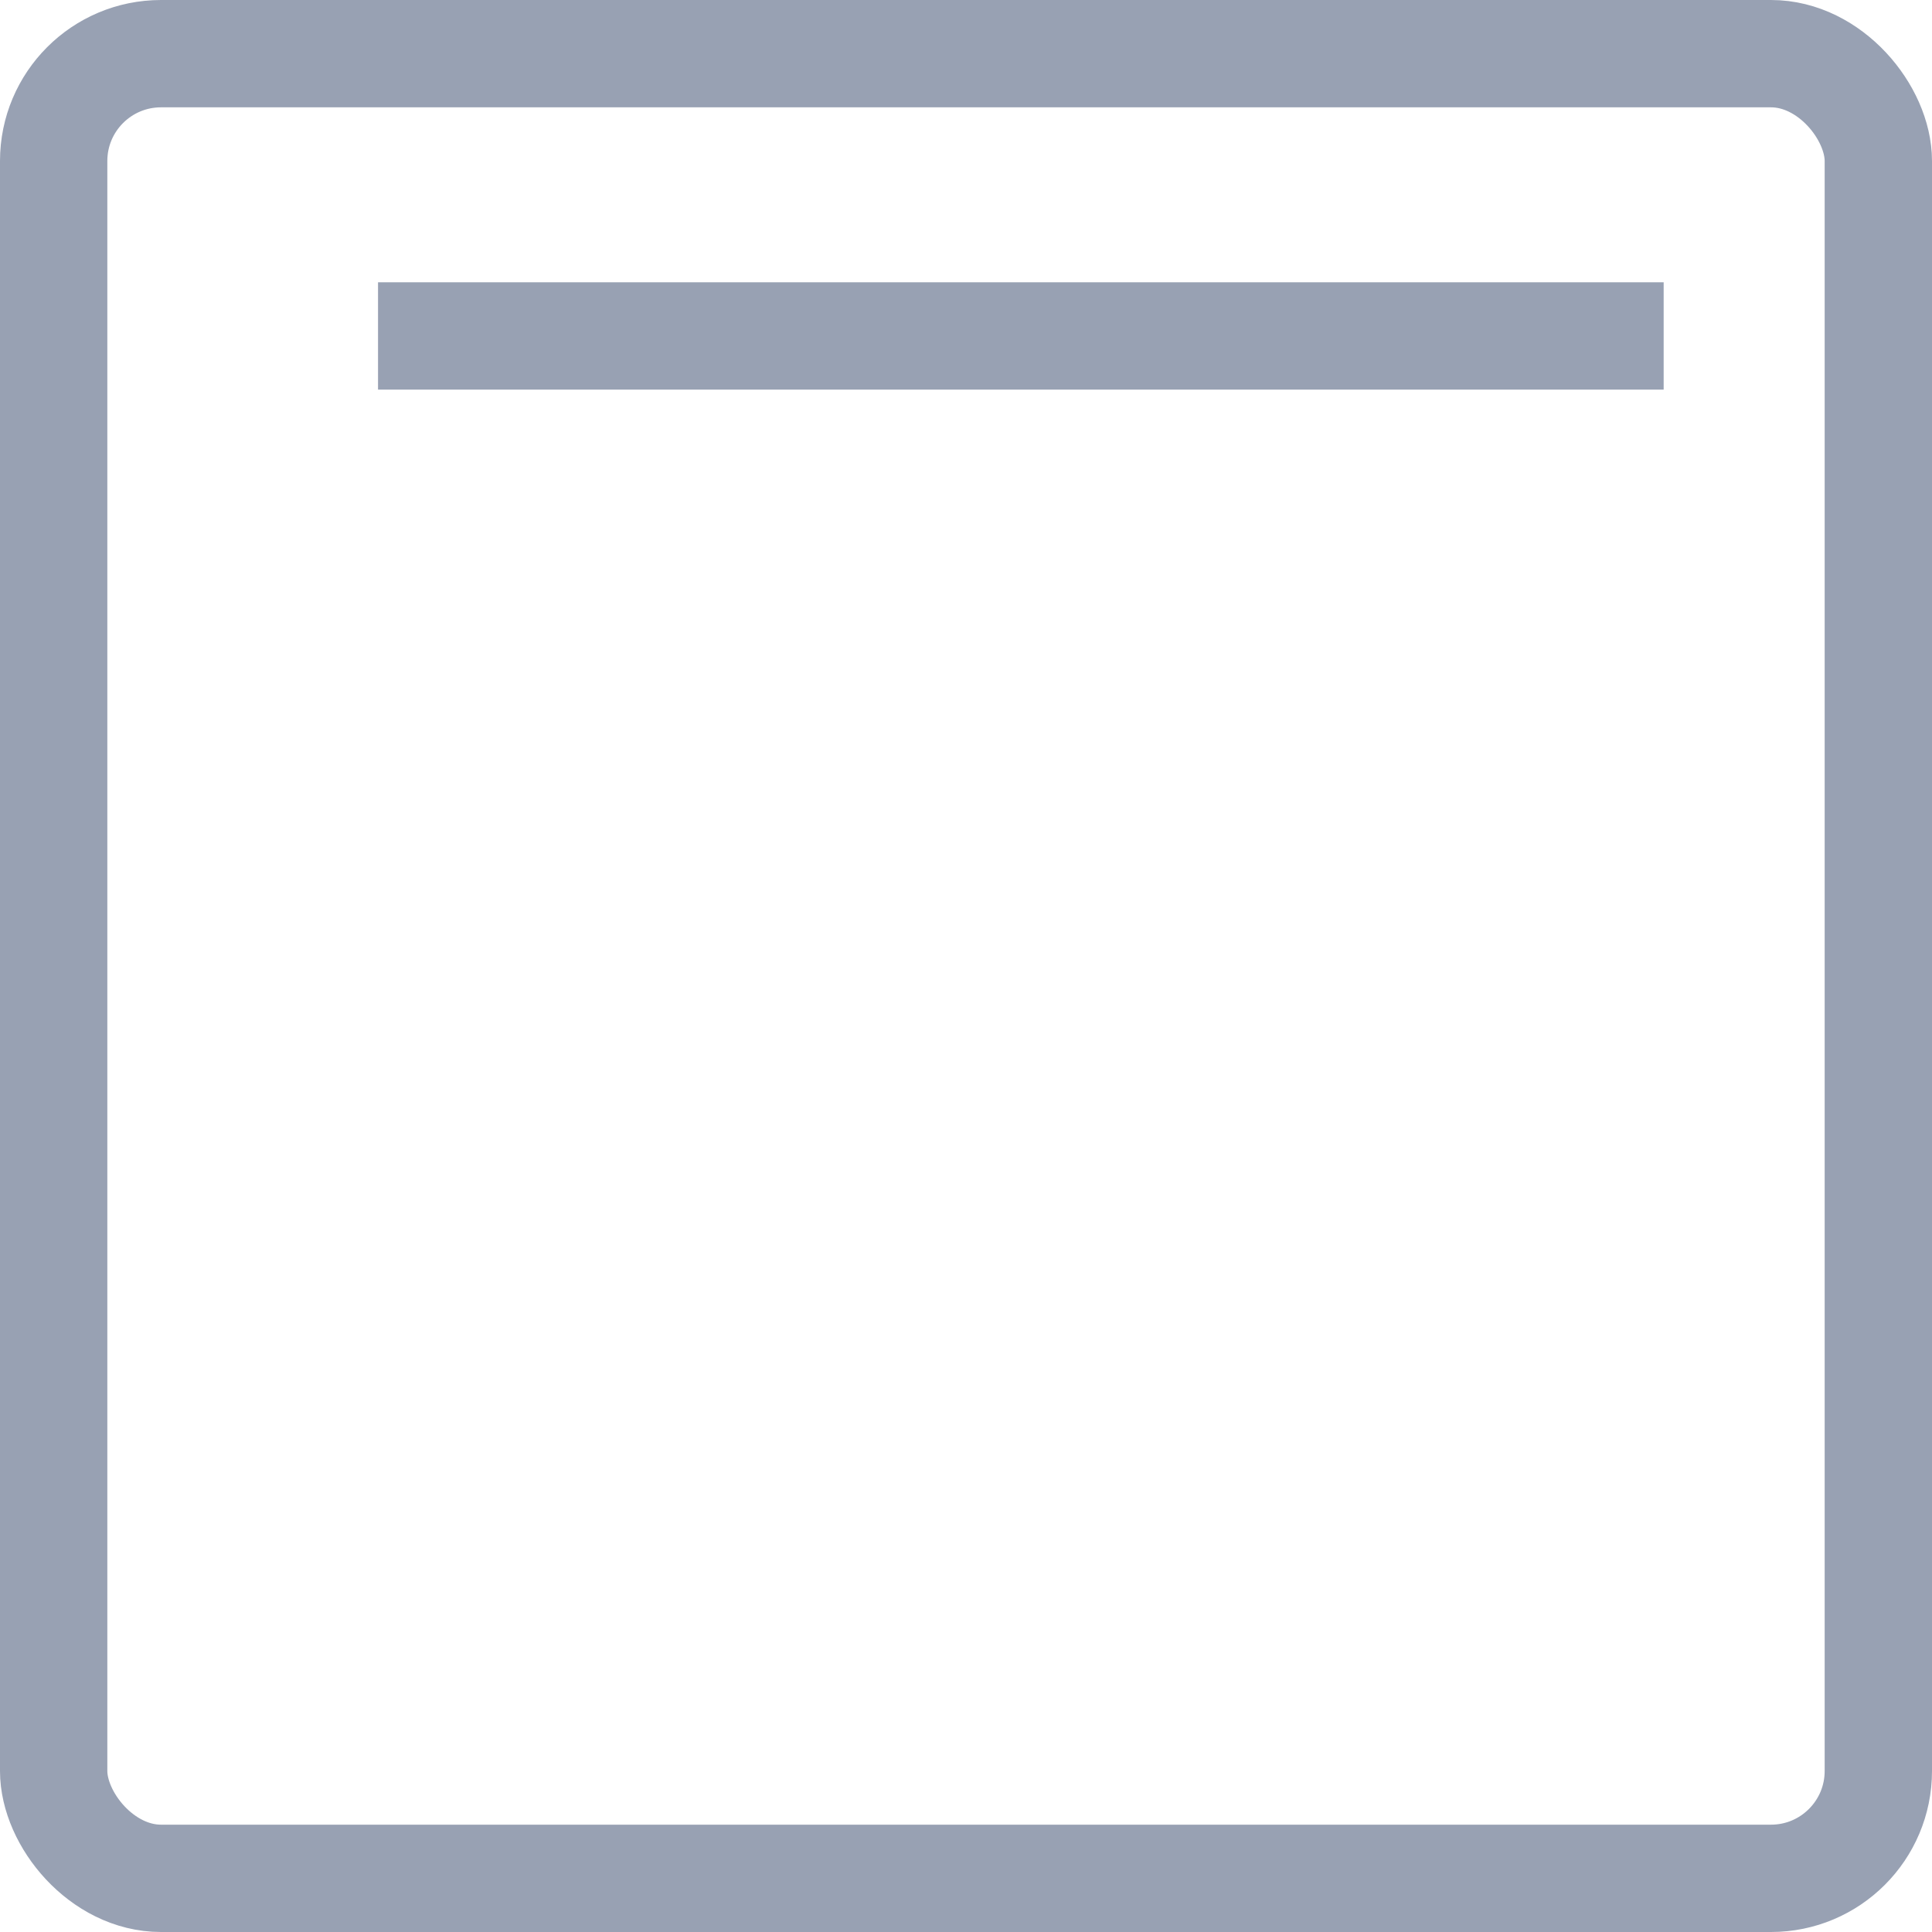 <?xml version="1.0" encoding="UTF-8"?>
<svg width="18px" height="18px" viewBox="0 0 18 18" version="1.1" xmlns="http://www.w3.org/2000/svg" xmlns:xlink="http://www.w3.org/1999/xlink">
    <!-- Generator: Sketch 52.1 (67048) - http://www.bohemiancoding.com/sketch -->
    <title>Icon 3</title>
    <desc>Created with Sketch.</desc>
    <g id="Checkout-experience" stroke="none" stroke-width="1" fill="none" fill-rule="evenodd">
        <g id="5.-Review-plan" transform="translate(-318, -428)" stroke="#98A1B3">
            <g id="Box" transform="translate(245, 62)">
                <g id="Icon-3" transform="translate(73, 366)">
                    <g id="Calendar">
                        <rect id="Rectangle" fill-rule="nonzero" x="0.5" y="0.5" width="17" height="17" rx="1"></rect>
                        <path d="M3.522,3.13 L15.5,3.13" id="Shape"></path>
                    </g>
                </g>
            </g>
        </g>
    </g>
</svg>